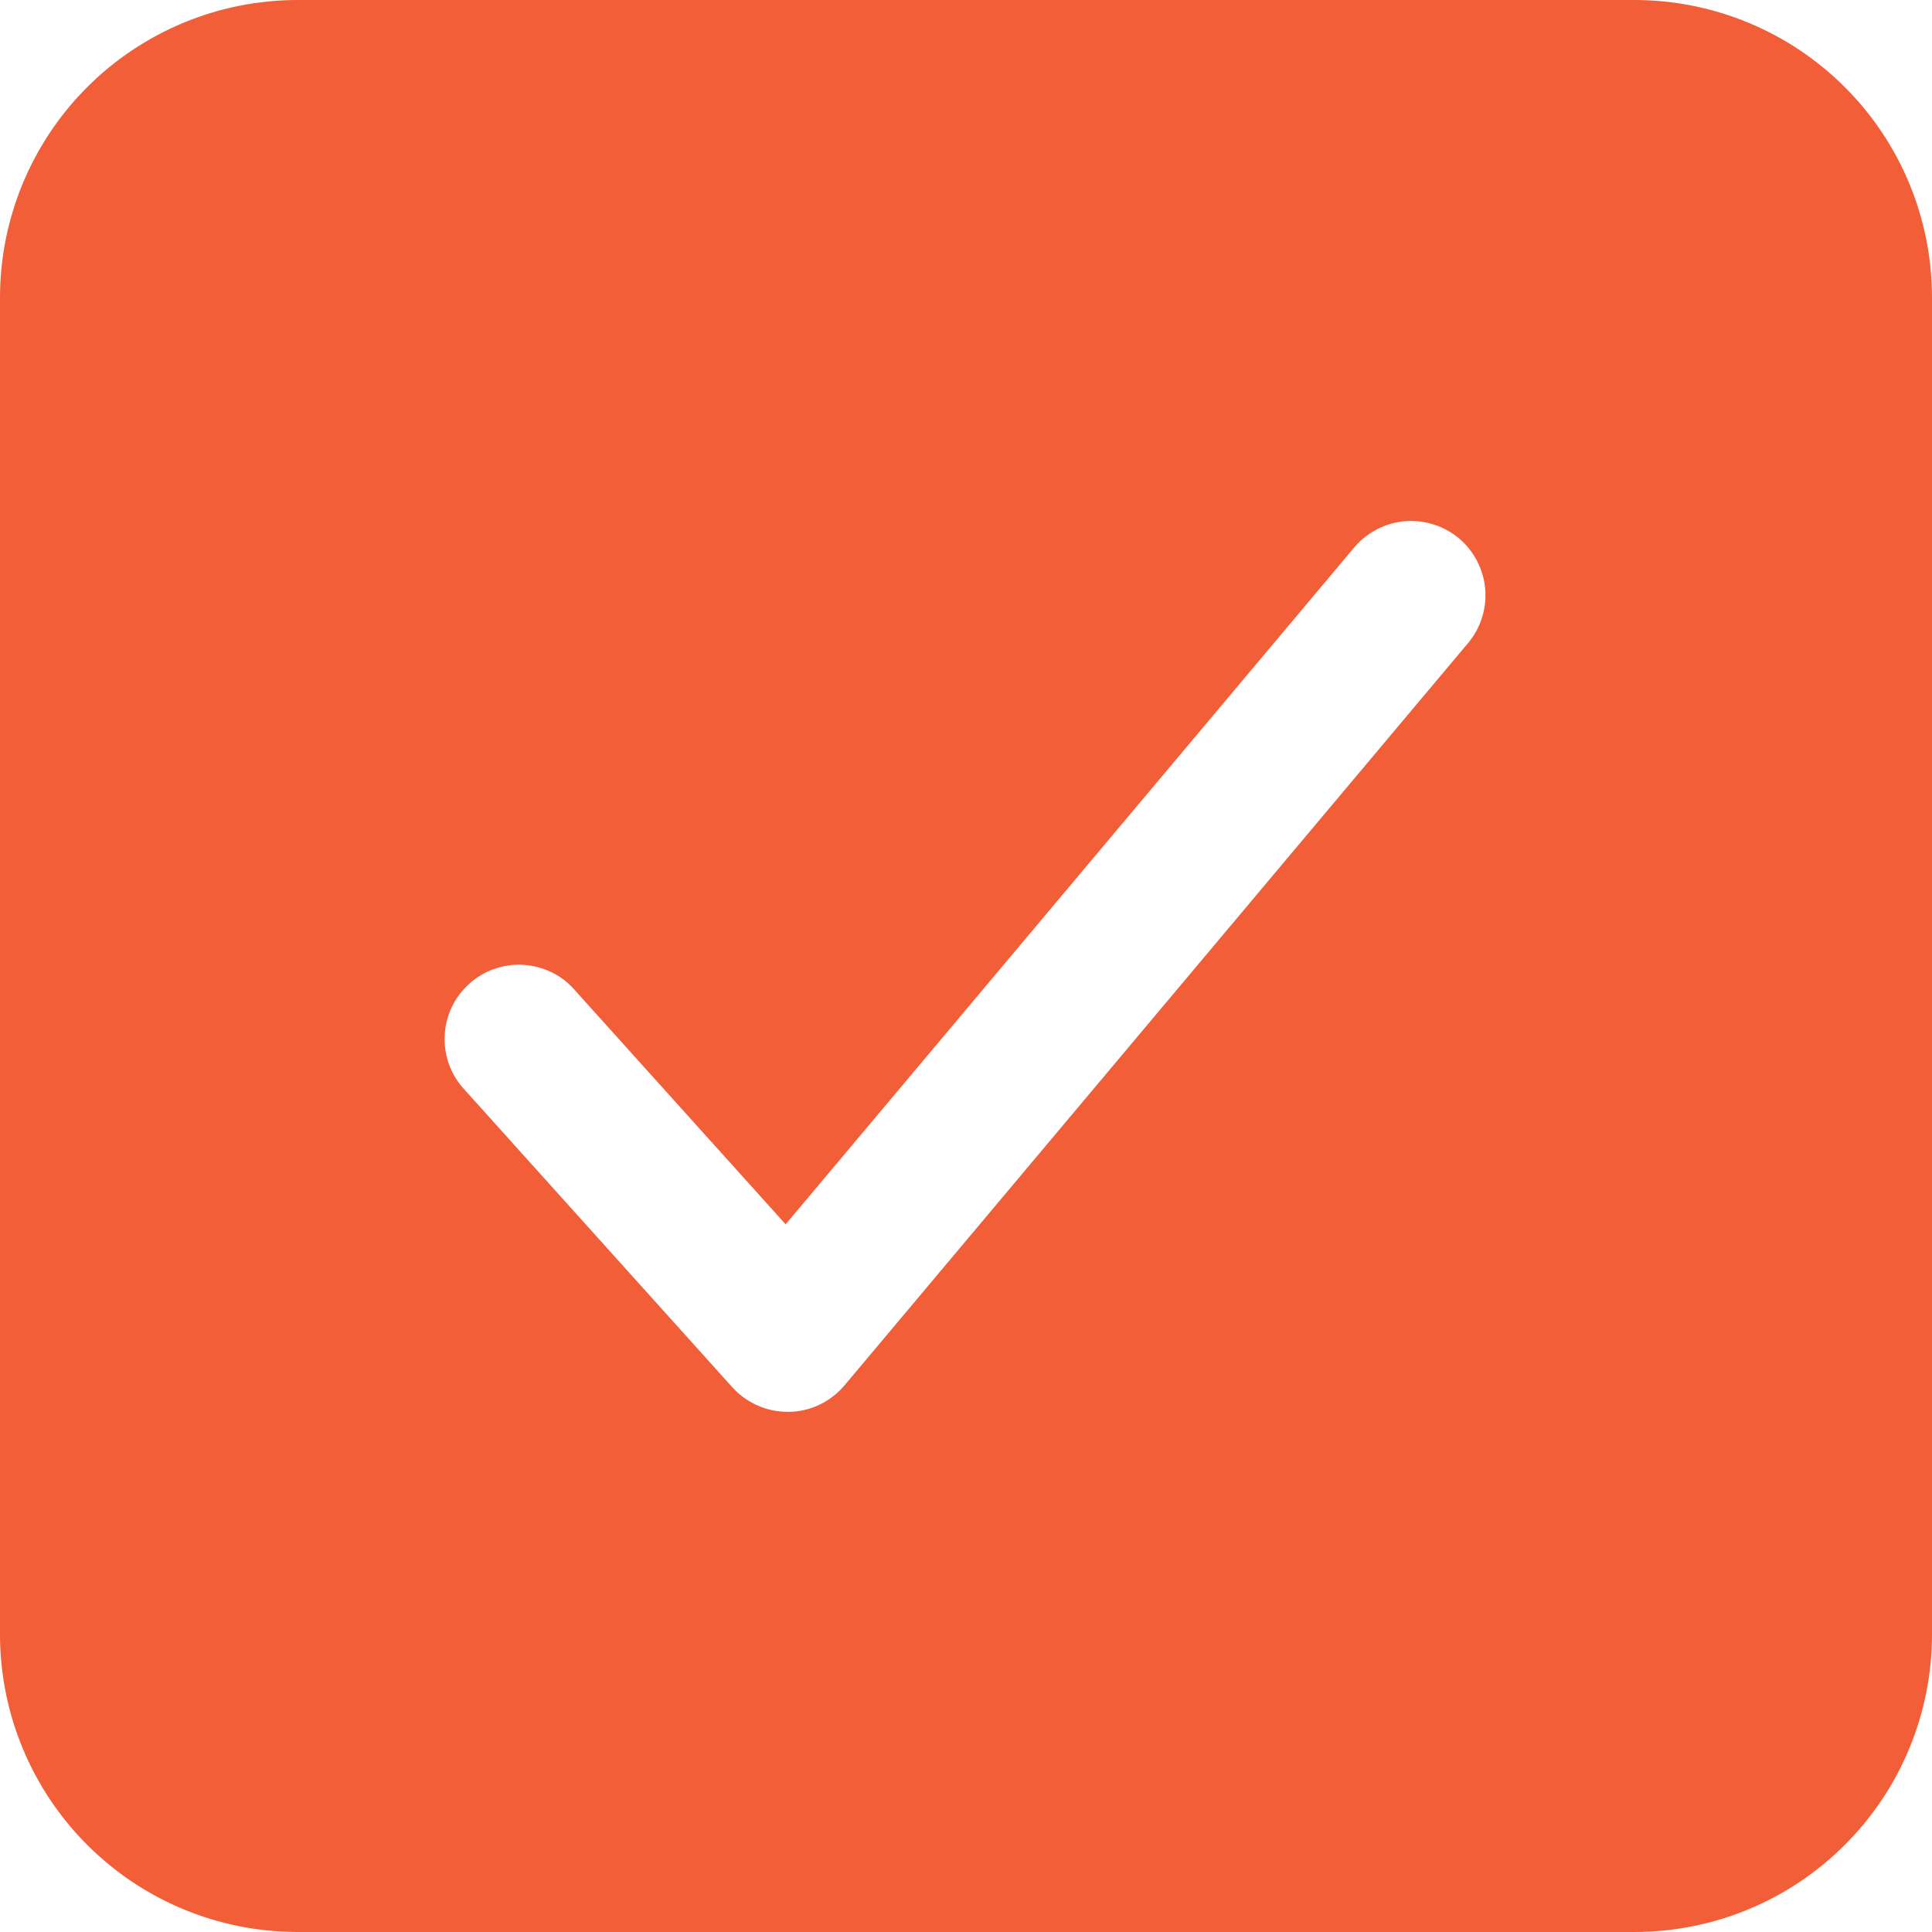 <svg width="17" height="17" viewBox="0 0 17 17" fill="none" xmlns="http://www.w3.org/2000/svg">
<path d="M14.385 0H2.615C1.922 0.001 1.257 0.277 0.767 0.767C0.277 1.257 0.001 1.922 0 2.615V14.385C0.001 15.078 0.277 15.743 0.767 16.233C1.257 16.724 1.922 16.999 2.615 17H14.385C15.078 16.999 15.743 16.724 16.233 16.233C16.724 15.743 16.999 15.078 17 14.385V2.615C16.999 1.922 16.724 1.257 16.233 0.767C15.743 0.277 15.078 0.001 14.385 0ZM12.924 5.651L7.431 12.19C7.371 12.261 7.296 12.319 7.212 12.36C7.127 12.4 7.035 12.422 6.941 12.423H6.93C6.838 12.423 6.748 12.404 6.664 12.366C6.58 12.329 6.505 12.275 6.444 12.207L4.09 9.591C4.03 9.528 3.984 9.453 3.953 9.371C3.923 9.29 3.909 9.203 3.913 9.116C3.916 9.029 3.937 8.943 3.974 8.864C4.011 8.785 4.064 8.715 4.129 8.657C4.193 8.598 4.269 8.553 4.351 8.525C4.434 8.496 4.521 8.484 4.608 8.49C4.695 8.496 4.78 8.519 4.858 8.557C4.936 8.596 5.005 8.65 5.062 8.717L6.913 10.773L11.922 4.81C12.035 4.68 12.194 4.6 12.365 4.586C12.536 4.573 12.706 4.627 12.838 4.737C12.969 4.848 13.052 5.006 13.068 5.177C13.084 5.348 13.032 5.518 12.924 5.651Z" fill="#F15E38"/>
</svg>
